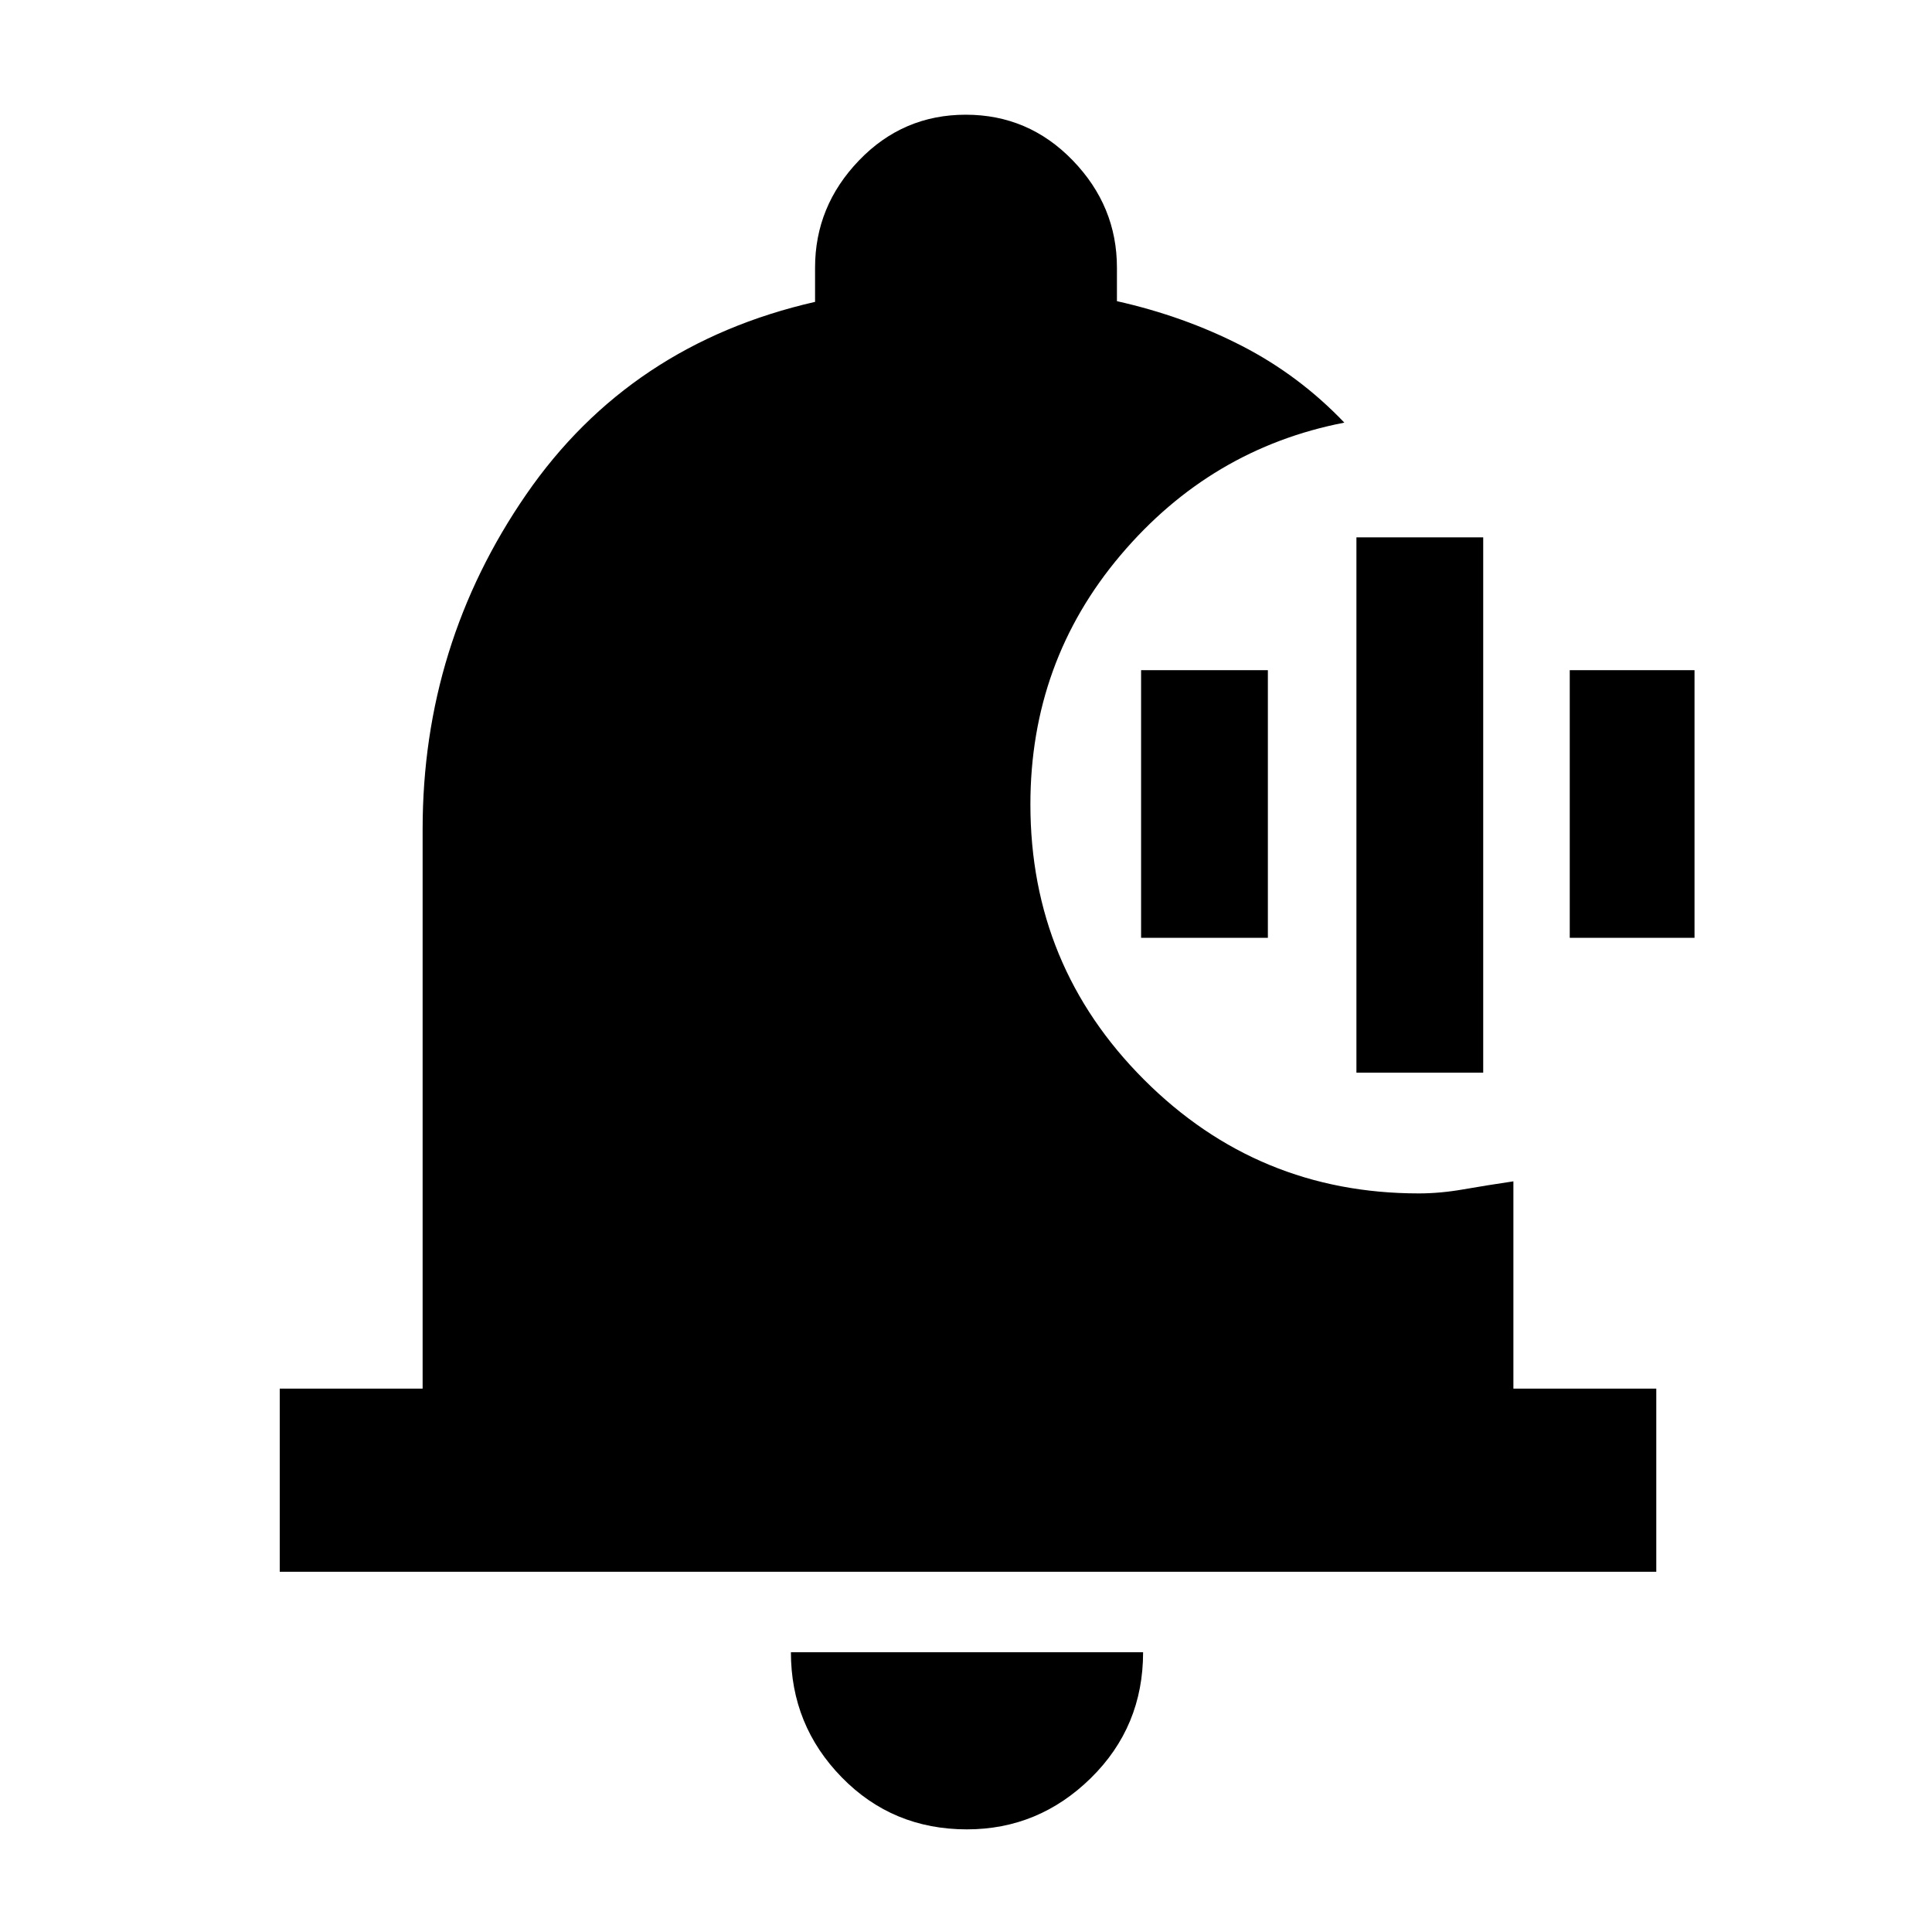 <svg xmlns="http://www.w3.org/2000/svg" height="48" viewBox="0 -960 960 960" width="48"><path d="M480.46-51q-36.94 0-62.2-25.85Q393-102.7 393-139h175q0 37-25.95 62.5T480.46-51ZM823-179H139v-91h71v-278q0-91.69 51.5-166.35Q313-789 405-810v-17q0-30.58 21.84-53.29T479.88-903q31.2 0 53.16 22.71Q555-857.58 555-827v16.65q33.22 7.44 61.84 22.1Q645.45-773.6 668-750q-66.37 12.88-111.19 65.85Q512-631.17 512-560.3q0 80.3 56.49 136.8Q624.98-367 705-367q10.6 0 22.08-2 11.47-2 24.92-4v103h71v91ZM674-427v-266h63v266h-63Zm-107-67v-133h63v133h-63Zm213 0v-133h62v133h-62Z"/></svg>